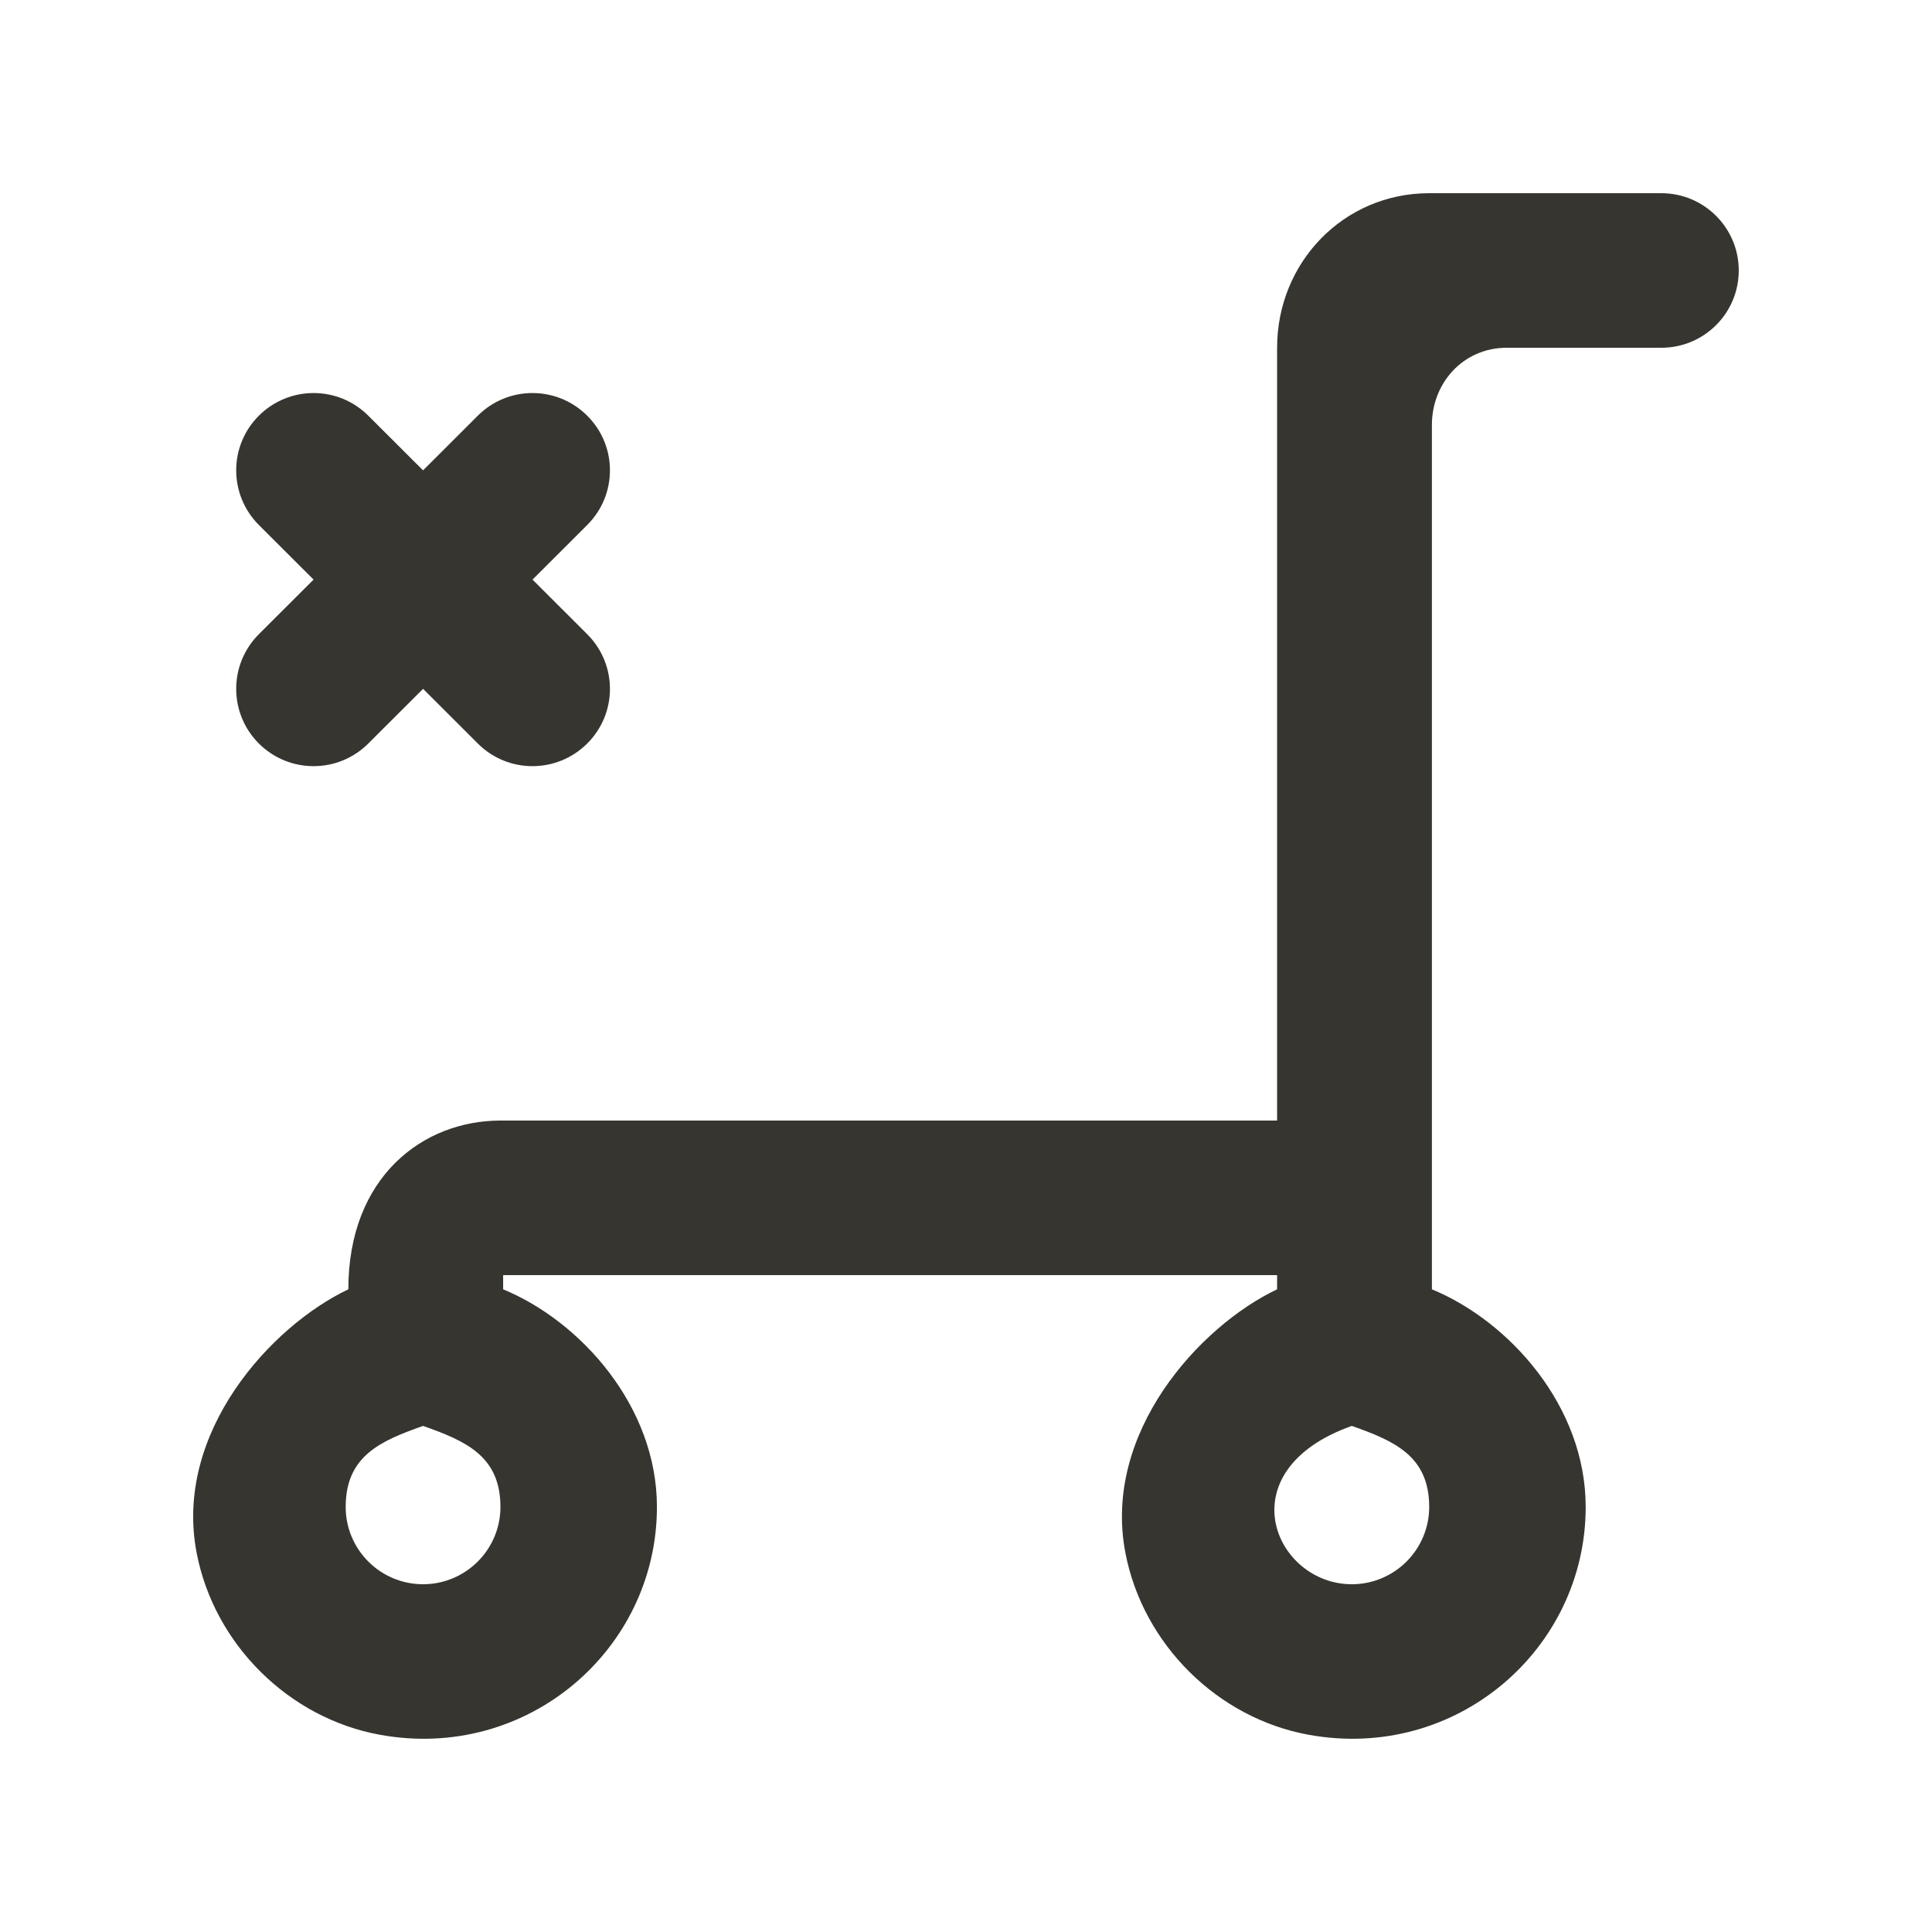 <!-- Generated by IcoMoon.io -->
<svg version="1.1" xmlns="http://www.w3.org/2000/svg" width="40" height="40" viewBox="0 0 40 40">
<title>mp-cart_close_round-</title>
<path fill="#37352f" d="M12.158 13.131c0.627 0.626 0.627 1.638 0 2.262-0.627 0.626-1.641 0.626-2.266 0l-1.133-1.131-1.133 1.131c-0.627 0.626-1.641 0.626-2.267 0-0.625-0.624-0.625-1.637 0-2.262l1.133-1.131-1.133-1.131c-0.625-0.626-0.625-1.638 0-2.262 0.627-0.626 1.641-0.626 2.267 0l1.133 1.131 1.133-1.131c0.625-0.626 1.639-0.626 2.266 0 0.627 0.624 0.627 1.637 0 2.262l-1.133 1.131 1.133 1.131zM27.988 32.8c-1.602 0-2.615-2.35 0-3.278 0.877 0.31 1.602 0.621 1.602 1.678 0 0.882-0.719 1.6-1.602 1.6v0zM8.759 32.8c-0.885 0-1.602-0.718-1.602-1.6 0-1.058 0.724-1.368 1.602-1.678 0.877 0.31 1.602 0.621 1.602 1.678 0 0.882-0.719 1.6-1.602 1.6v0zM29.646 8.8c0-0.883 0.66-1.6 1.546-1.6h3.205c0.885 0 1.602-0.717 1.602-1.6s-0.718-1.6-1.602-1.6h-4.807c-1.771 0-3.149 1.432-3.149 3.2v16h-16.080c-1.602 0-3.149 1.163-3.149 3.494-1.602 0.76-3.625 2.971-3.139 5.466 0.365 1.883 1.905 3.414 3.795 3.757 3.053 0.555 5.733-1.771 5.733-4.717 0-2.086-1.582-3.845-3.184-4.506v-0.294h16.024v0.294c-1.602 0.76-3.625 2.971-3.139 5.466 0.365 1.883 1.905 3.414 3.795 3.757 3.053 0.555 5.733-1.771 5.733-4.717 0-2.086-1.582-3.845-3.184-4.506v-17.894z"></path>
</svg>
